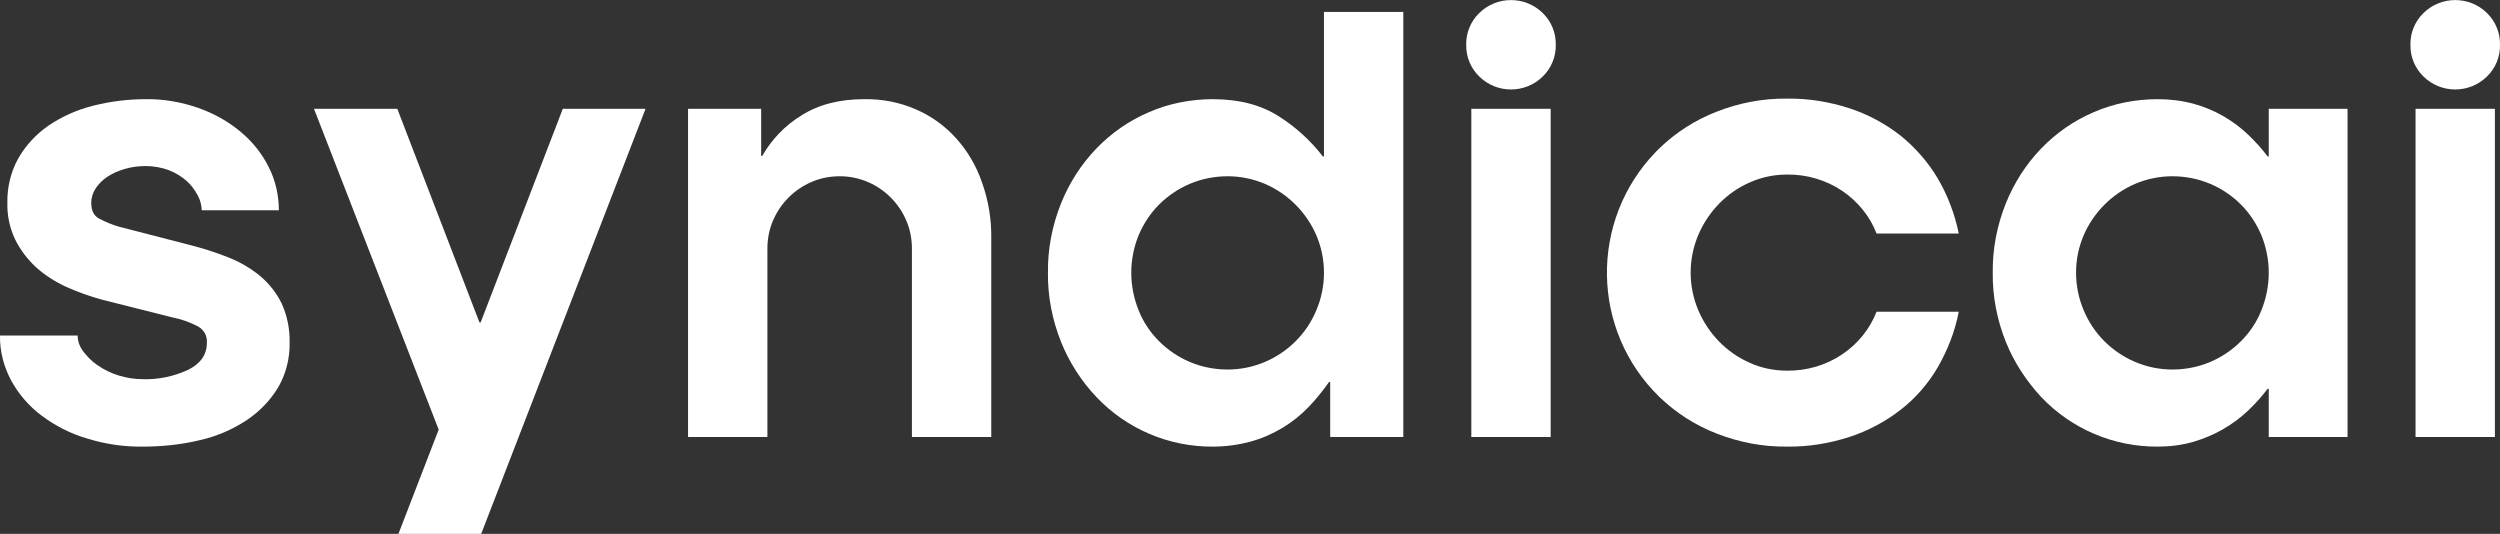 <?xml version="1.0" encoding="utf-8"?>
<!-- Generator: Adobe Illustrator 23.1.0, SVG Export Plug-In . SVG Version: 6.00 Build 0)  -->
<svg version="1.1" id="Layer_1" xmlns="http://www.w3.org/2000/svg" xmlns:xlink="http://www.w3.org/1999/xlink" x="0px" y="0px"
	 width="882.2px" height="188.4px" viewBox="0 0 882.2 188.4" style="enable-background:new 0 0 882.2 188.4;" xml:space="preserve"
	>
<rect x="0" y="0" width="882.2" height="188.4" fill="#333333" stroke="none"/>
<style type="text/css">
	.st0{fill:#FFFFFF;}
</style>
<title>sai_logo</title>
<path class="st0" d="M69.8,69c-1-1.9-2.3-3.7-3.9-5.1c-1.8-1.6-3.9-2.9-6.2-3.8c-2.6-1-5.5-1.5-8.3-1.5c-2.5,0-4.9,0.3-7.3,1
	c-2.2,0.6-4.2,1.5-6.1,2.7c-1.7,1.1-3.1,2.5-4.2,4.1c-1,1.5-1.6,3.3-1.6,5.2c0,2.7,0.9,4.5,2.7,5.5c2.3,1.2,4.6,2.2,7.1,2.9
	l24.8,6.4c4.7,1.2,9.2,2.6,13.7,4.4c4.1,1.6,7.9,3.8,11.3,6.6c3.2,2.7,5.8,6,7.6,9.7c2,4.4,2.9,9.1,2.8,13.9
	c0.1,5.5-1.3,11-4.1,15.8c-2.8,4.6-6.6,8.5-11.1,11.5c-5,3.3-10.6,5.7-16.4,7c-6.6,1.6-13.4,2.3-20.2,2.3
	c-6.7,0.1-13.4-0.9-19.8-2.9c-5.8-1.7-11.2-4.5-16-8.1c-4.4-3.3-8.1-7.6-10.7-12.4c-2.6-4.9-4-10.3-3.9-15.8h27.4
	c0,2,0.7,3.9,1.9,5.5c1.4,1.9,3.1,3.6,5,4.9c4.7,3.3,10.4,5,16.1,5c5.5,0.2,11-1,16-3.3c4.4-2.2,6.6-5.4,6.6-9.5
	c0.2-2.4-1-4.6-3.1-5.8c-2.9-1.5-5.9-2.6-9.1-3.2l-24.6-6.2c-4.4-1.2-8.7-2.7-12.9-4.6c-3.9-1.8-7.5-4.1-10.7-7
	c-3-2.8-5.5-6.1-7.3-9.8c-1.9-4-2.8-8.4-2.7-12.8c-0.1-5.5,1.2-11,3.9-15.8c2.6-4.5,6.2-8.4,10.5-11.4c4.7-3.2,10-5.6,15.5-7
	C38.7,35.8,45,35,51.4,35c6.3-0.1,12.6,1,18.6,3.1c5.4,1.9,10.5,4.7,14.9,8.4c4.1,3.4,7.5,7.6,9.9,12.4c2.4,4.7,3.6,10,3.6,15.3
	H71.2C71.1,72.4,70.7,70.6,69.8,69z"/>
<path class="st0" d="M140.6,188.4l14.2-36.8l-44-113.2h29.4l29,75.4h0.4l29-75.4h29.2l-58,150H140.6z"/>
<path class="st0" d="M242.8,38.4h25.8V55h0.4c3.3-5.8,8-10.7,13.7-14.2c6.1-3.9,13.5-5.8,22.3-5.8c6.3-0.1,12.5,1.1,18.2,3.6
	c5.4,2.3,10.2,5.8,14.1,10.1c4.1,4.5,7.2,9.8,9.2,15.6c2.3,6.4,3.4,13.1,3.3,19.9v70h-28V87.8c0-3.4-0.6-6.8-2-10
	c-2.6-6.1-7.5-11-13.6-13.6c-3.1-1.3-6.4-2-9.8-2c-3.4,0-6.8,0.6-10,2c-6.1,2.6-11,7.5-13.6,13.6c-1.4,3.2-2,6.6-2,10v66.4h-28V38.4
	z"/>
<path class="st0" d="M469,134.8c-2.2,3.1-4.6,6.1-7.2,8.8c-2.7,2.8-5.8,5.3-9.1,7.3c-3.5,2.1-7.3,3.8-11.3,4.9
	c-4.4,1.2-8.9,1.8-13.4,1.8c-15.5,0.1-30.4-6.2-41.1-17.5c-5.4-5.7-9.6-12.3-12.5-19.5c-3.1-7.8-4.7-16-4.6-24.4
	c-0.1-8.4,1.5-16.6,4.6-24.4c2.9-7.2,7.1-13.8,12.5-19.4c5.3-5.5,11.5-9.8,18.5-12.8c7.1-3.1,14.8-4.6,22.6-4.6c9.2,0,16.9,2,23.2,6
	c6,3.8,11.3,8.6,15.6,14.2h0.4v-51h28v150h-25.8v-19.4H469z M464.5,83c-3.5-8.1-10-14.6-18.1-18.1c-4.2-1.8-8.7-2.7-13.2-2.7
	c-4.6,0-9.2,0.9-13.4,2.7c-4,1.7-7.7,4.2-10.8,7.3c-3.1,3.1-5.5,6.8-7.2,10.8c-1.7,4.2-2.6,8.7-2.6,13.2c0,4.6,0.9,9.1,2.6,13.3
	c1.6,4.1,4.1,7.8,7.2,10.9c3.1,3.1,6.8,5.6,10.8,7.3c4.2,1.8,8.8,2.7,13.4,2.7c4.5,0,9-0.9,13.2-2.7c8.2-3.5,14.7-10,18.1-18.2
	c1.8-4.2,2.7-8.7,2.7-13.3C467.2,91.7,466.3,87.2,464.5,83z"/>
<path class="st0" d="M522,4.6c6.2-6.1,16.2-6.1,22.4,0c3,2.9,4.7,7,4.6,11.2c0.1,4.2-1.6,8.3-4.6,11.2c-6.2,6.1-16.2,6.1-22.4,0
	c-3-2.9-4.7-7-4.6-11.2C517.3,11.6,519,7.5,522,4.6z M547.2,154.2h-28V38.4h28V154.2z"/>
<path class="st0" d="M650,67.3c-5.7-3.8-12.5-5.8-19.4-5.7c-4.5,0-9,0.9-13.2,2.8c-8.2,3.6-14.6,10.3-18.1,18.5
	c-3.6,8.5-3.6,18.1,0,26.6c3.5,8.2,9.9,14.9,18.1,18.5c4.1,1.9,8.7,2.8,13.2,2.8c6.9,0.1,13.7-1.9,19.4-5.7
	c5.5-3.7,9.8-8.9,12.2-15.1h29c-1.3,6.9-3.9,13.5-7.4,19.6c-3.4,5.8-7.8,10.9-13.1,15c-5.4,4.2-11.6,7.5-18.1,9.6
	c-7.1,2.3-14.5,3.5-22,3.4c-8.5,0.1-16.9-1.5-24.8-4.6c-7.5-2.9-14.4-7.3-20.2-12.9c-24.2-23.5-24.8-62.2-1.3-86.5
	c0.4-0.4,0.9-0.9,1.3-1.3c5.8-5.6,12.7-10,20.2-12.9c7.9-3.1,16.3-4.7,24.8-4.6c7.5-0.1,14.9,1.1,22,3.4c6.5,2.1,12.6,5.4,18,9.6
	c5.2,4.2,9.7,9.3,13.1,15c3.6,6.1,6.1,12.7,7.5,19.6h-29C659.8,76.2,655.5,71,650,67.3z"/>
<path class="st0" d="M800.2,137.2c-2.1,2.8-4.4,5.3-6.9,7.7c-5.5,5.2-12.1,8.9-19.3,11c-4.1,1.2-8.3,1.7-12.6,1.7
	c-15.5,0.1-30.4-6.2-41.1-17.5c-5.3-5.7-9.6-12.3-12.5-19.5c-3.1-7.8-4.7-16-4.6-24.4c-0.1-8.4,1.5-16.6,4.6-24.4
	c2.9-7.2,7.1-13.8,12.5-19.4c5.3-5.5,11.5-9.8,18.5-12.8c7.1-3.1,14.8-4.6,22.6-4.6c4.3,0,8.5,0.5,12.6,1.6c3.7,1,7.3,2.5,10.6,4.4
	c3.1,1.8,6.1,4,8.7,6.5c2.5,2.4,4.8,4.9,6.9,7.7h0.4V38.4h27.8v115.8h-27.8v-17H800.2z M798,83c-1.7-4-4.1-7.7-7.2-10.8
	c-3.1-3.1-6.8-5.6-10.8-7.3c-4.2-1.8-8.8-2.7-13.4-2.7c-4.5,0-9,0.9-13.2,2.7c-8.1,3.5-14.6,10-18.1,18.1c-1.8,4.2-2.7,8.7-2.7,13.2
	c0,4.6,0.9,9.1,2.7,13.3c3.4,8.2,9.9,14.7,18.1,18.2c4.2,1.8,8.7,2.7,13.2,2.7c4.6,0,9.2-0.9,13.4-2.7c4-1.7,7.7-4.2,10.8-7.3
	c3.1-3.1,5.6-6.8,7.2-10.9c1.7-4.2,2.6-8.7,2.6-13.3C800.6,91.7,799.7,87.2,798,83L798,83z"/>
<path class="st0" d="M855.2,4.6c6.2-6.1,16.2-6.1,22.4,0c3,2.9,4.7,7,4.6,11.2c0.1,4.2-1.6,8.3-4.6,11.2c-6.2,6.1-16.2,6.1-22.4,0
	c-3-2.9-4.7-7-4.6-11.2C850.5,11.6,852.2,7.5,855.2,4.6z M880.4,154.2h-28V38.4h28V154.2z"/>
</svg>
